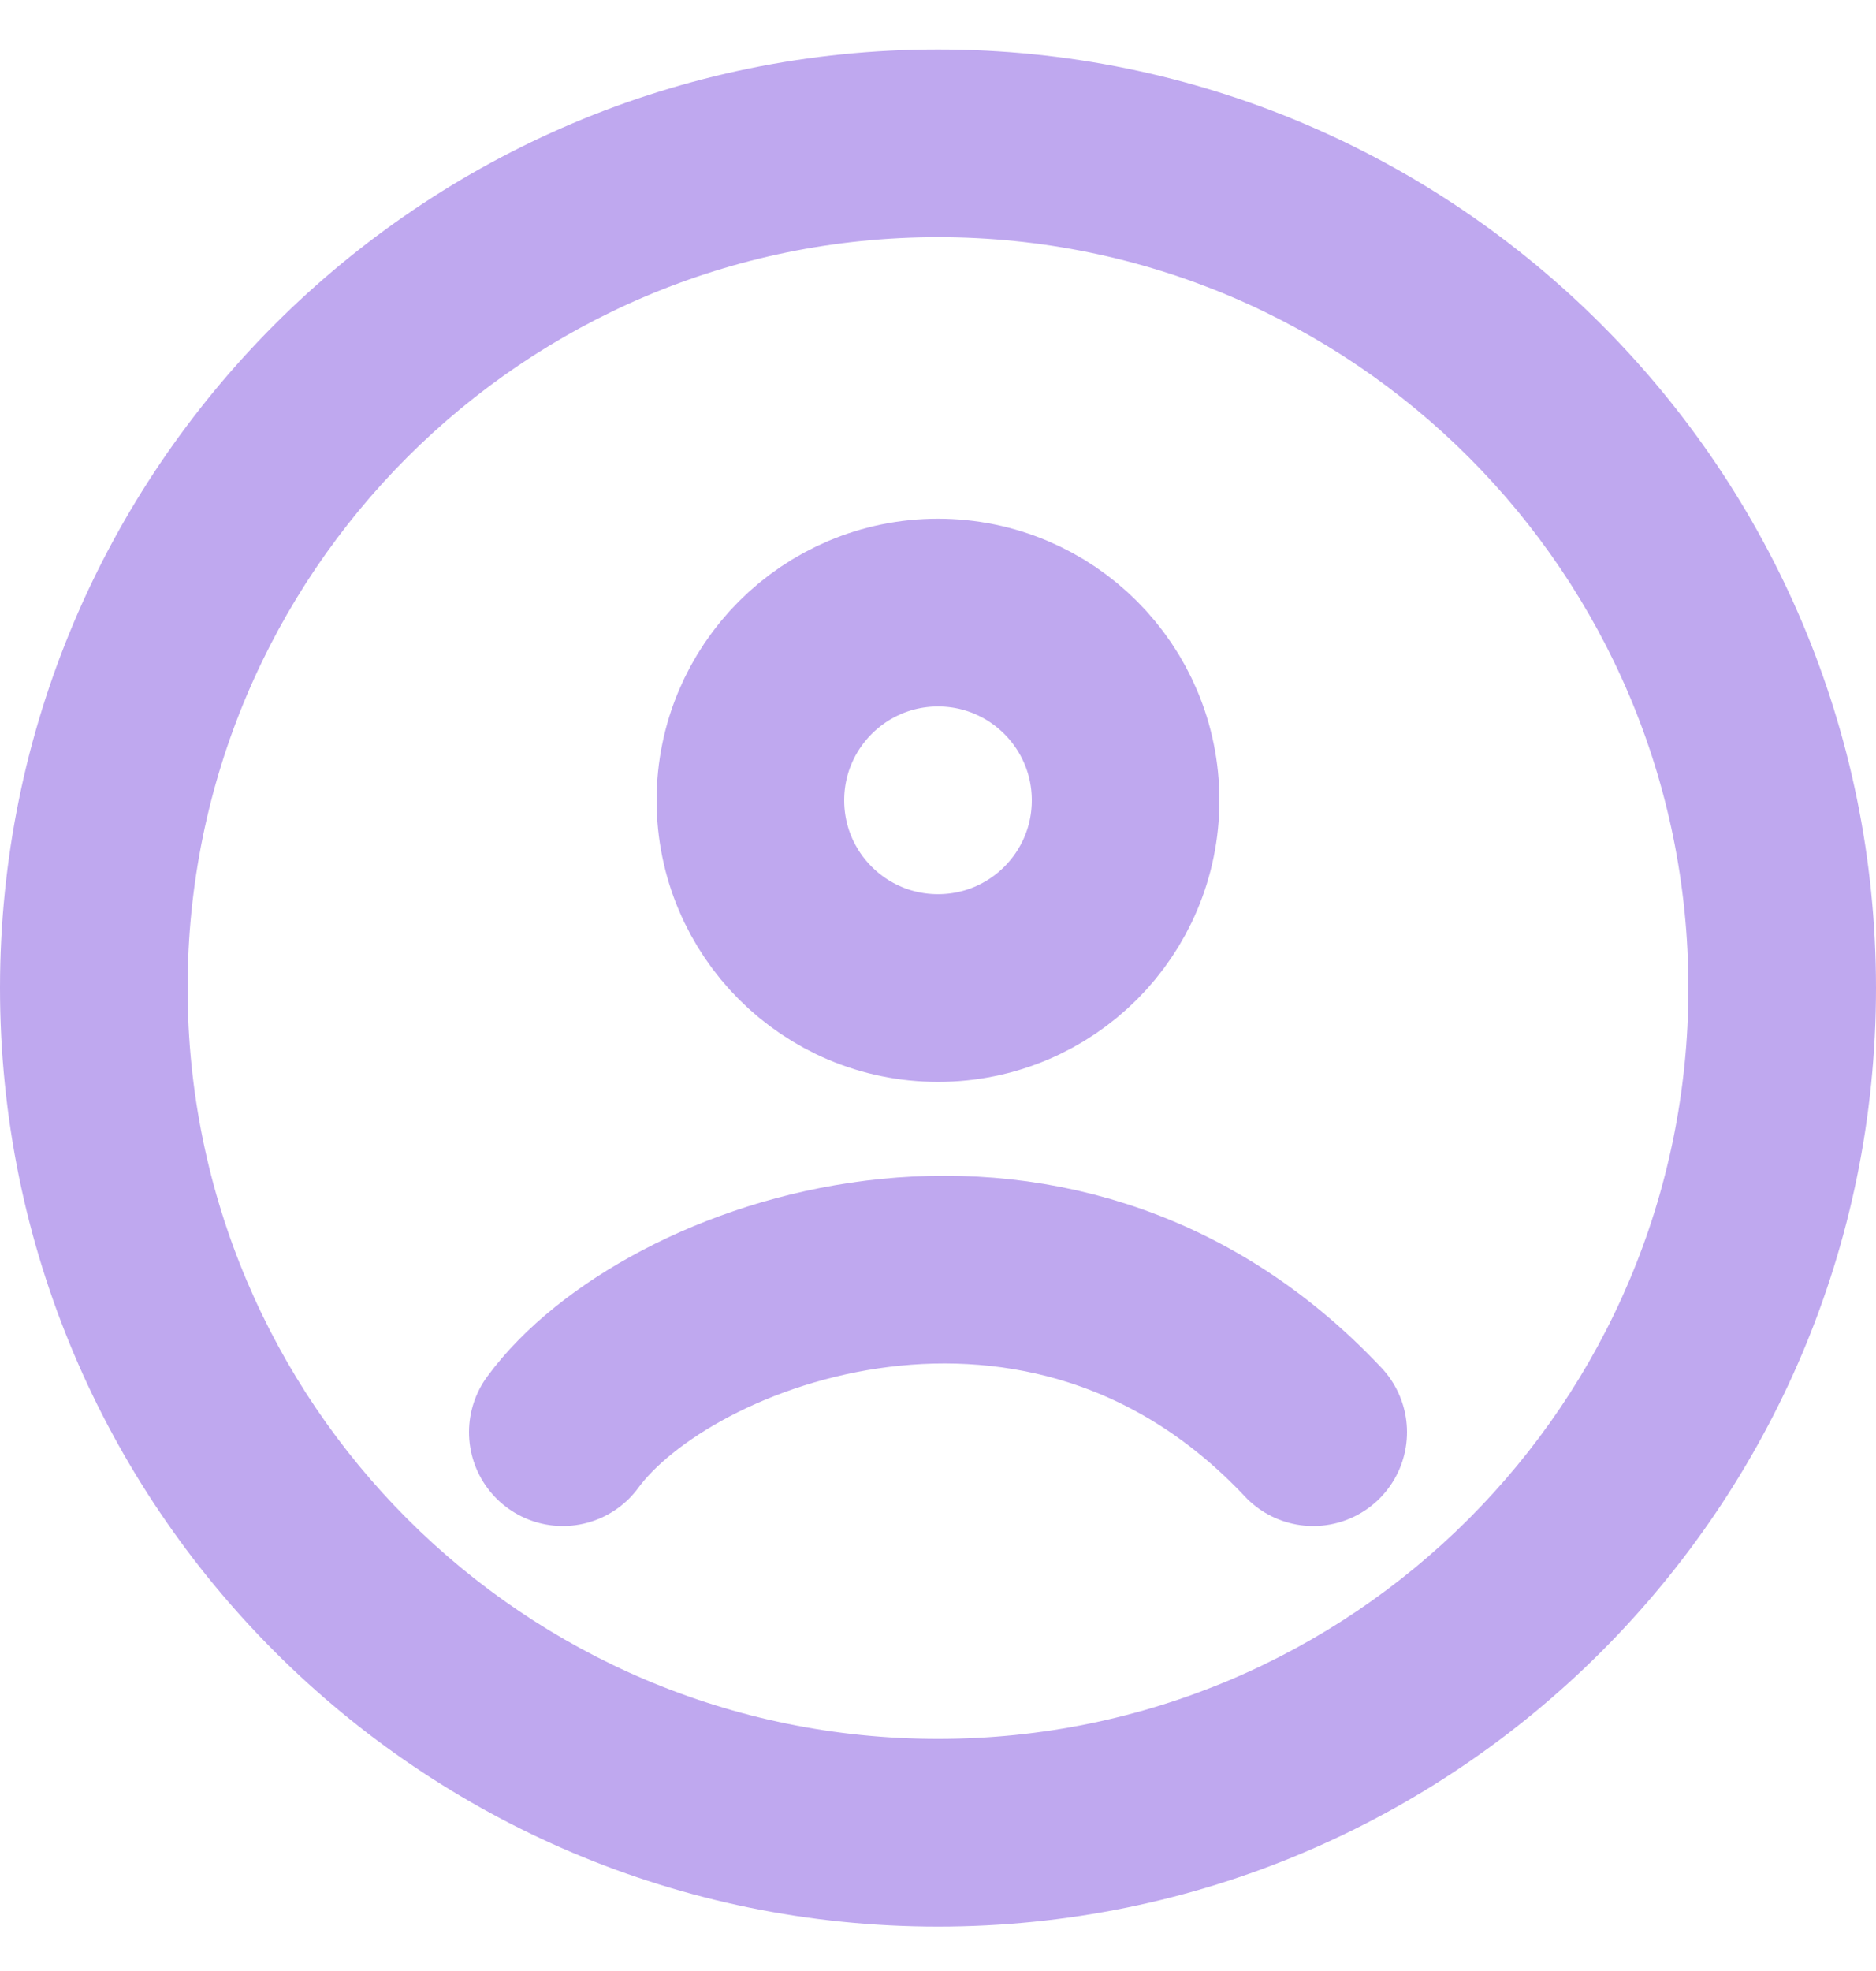 <svg width="20" height="21" viewBox="0 0 20 21" fill="none" xmlns="http://www.w3.org/2000/svg">
<path fill-rule="evenodd" clip-rule="evenodd" d="M10 18.527C14.418 18.527 18 14.946 18 10.527C18 6.109 14.418 2.527 10 2.527C5.582 2.527 2 6.109 2 10.527C2 14.946 5.582 18.527 10 18.527ZM20 10.527C20 16.05 15.523 20.527 10 20.527C4.477 20.527 0 16.05 0 10.527C0 5.005 4.477 0.527 10 0.527C15.523 0.527 20 5.005 20 10.527Z" fill="#BFA8EF"/>
<path d="M12 8.527C12 9.632 11.105 10.527 10 10.527C8.895 10.527 8 9.632 8 8.527C8 7.423 8.895 6.527 10 6.527C11.105 6.527 12 7.423 12 8.527Z" stroke="#BFA8EF" stroke-width="2"/>
<path d="M6 15.259C7.098 13.759 11.177 12.259 14 15.259" stroke="#BFA8EF" stroke-width="2" stroke-linecap="round"/>
</svg>
